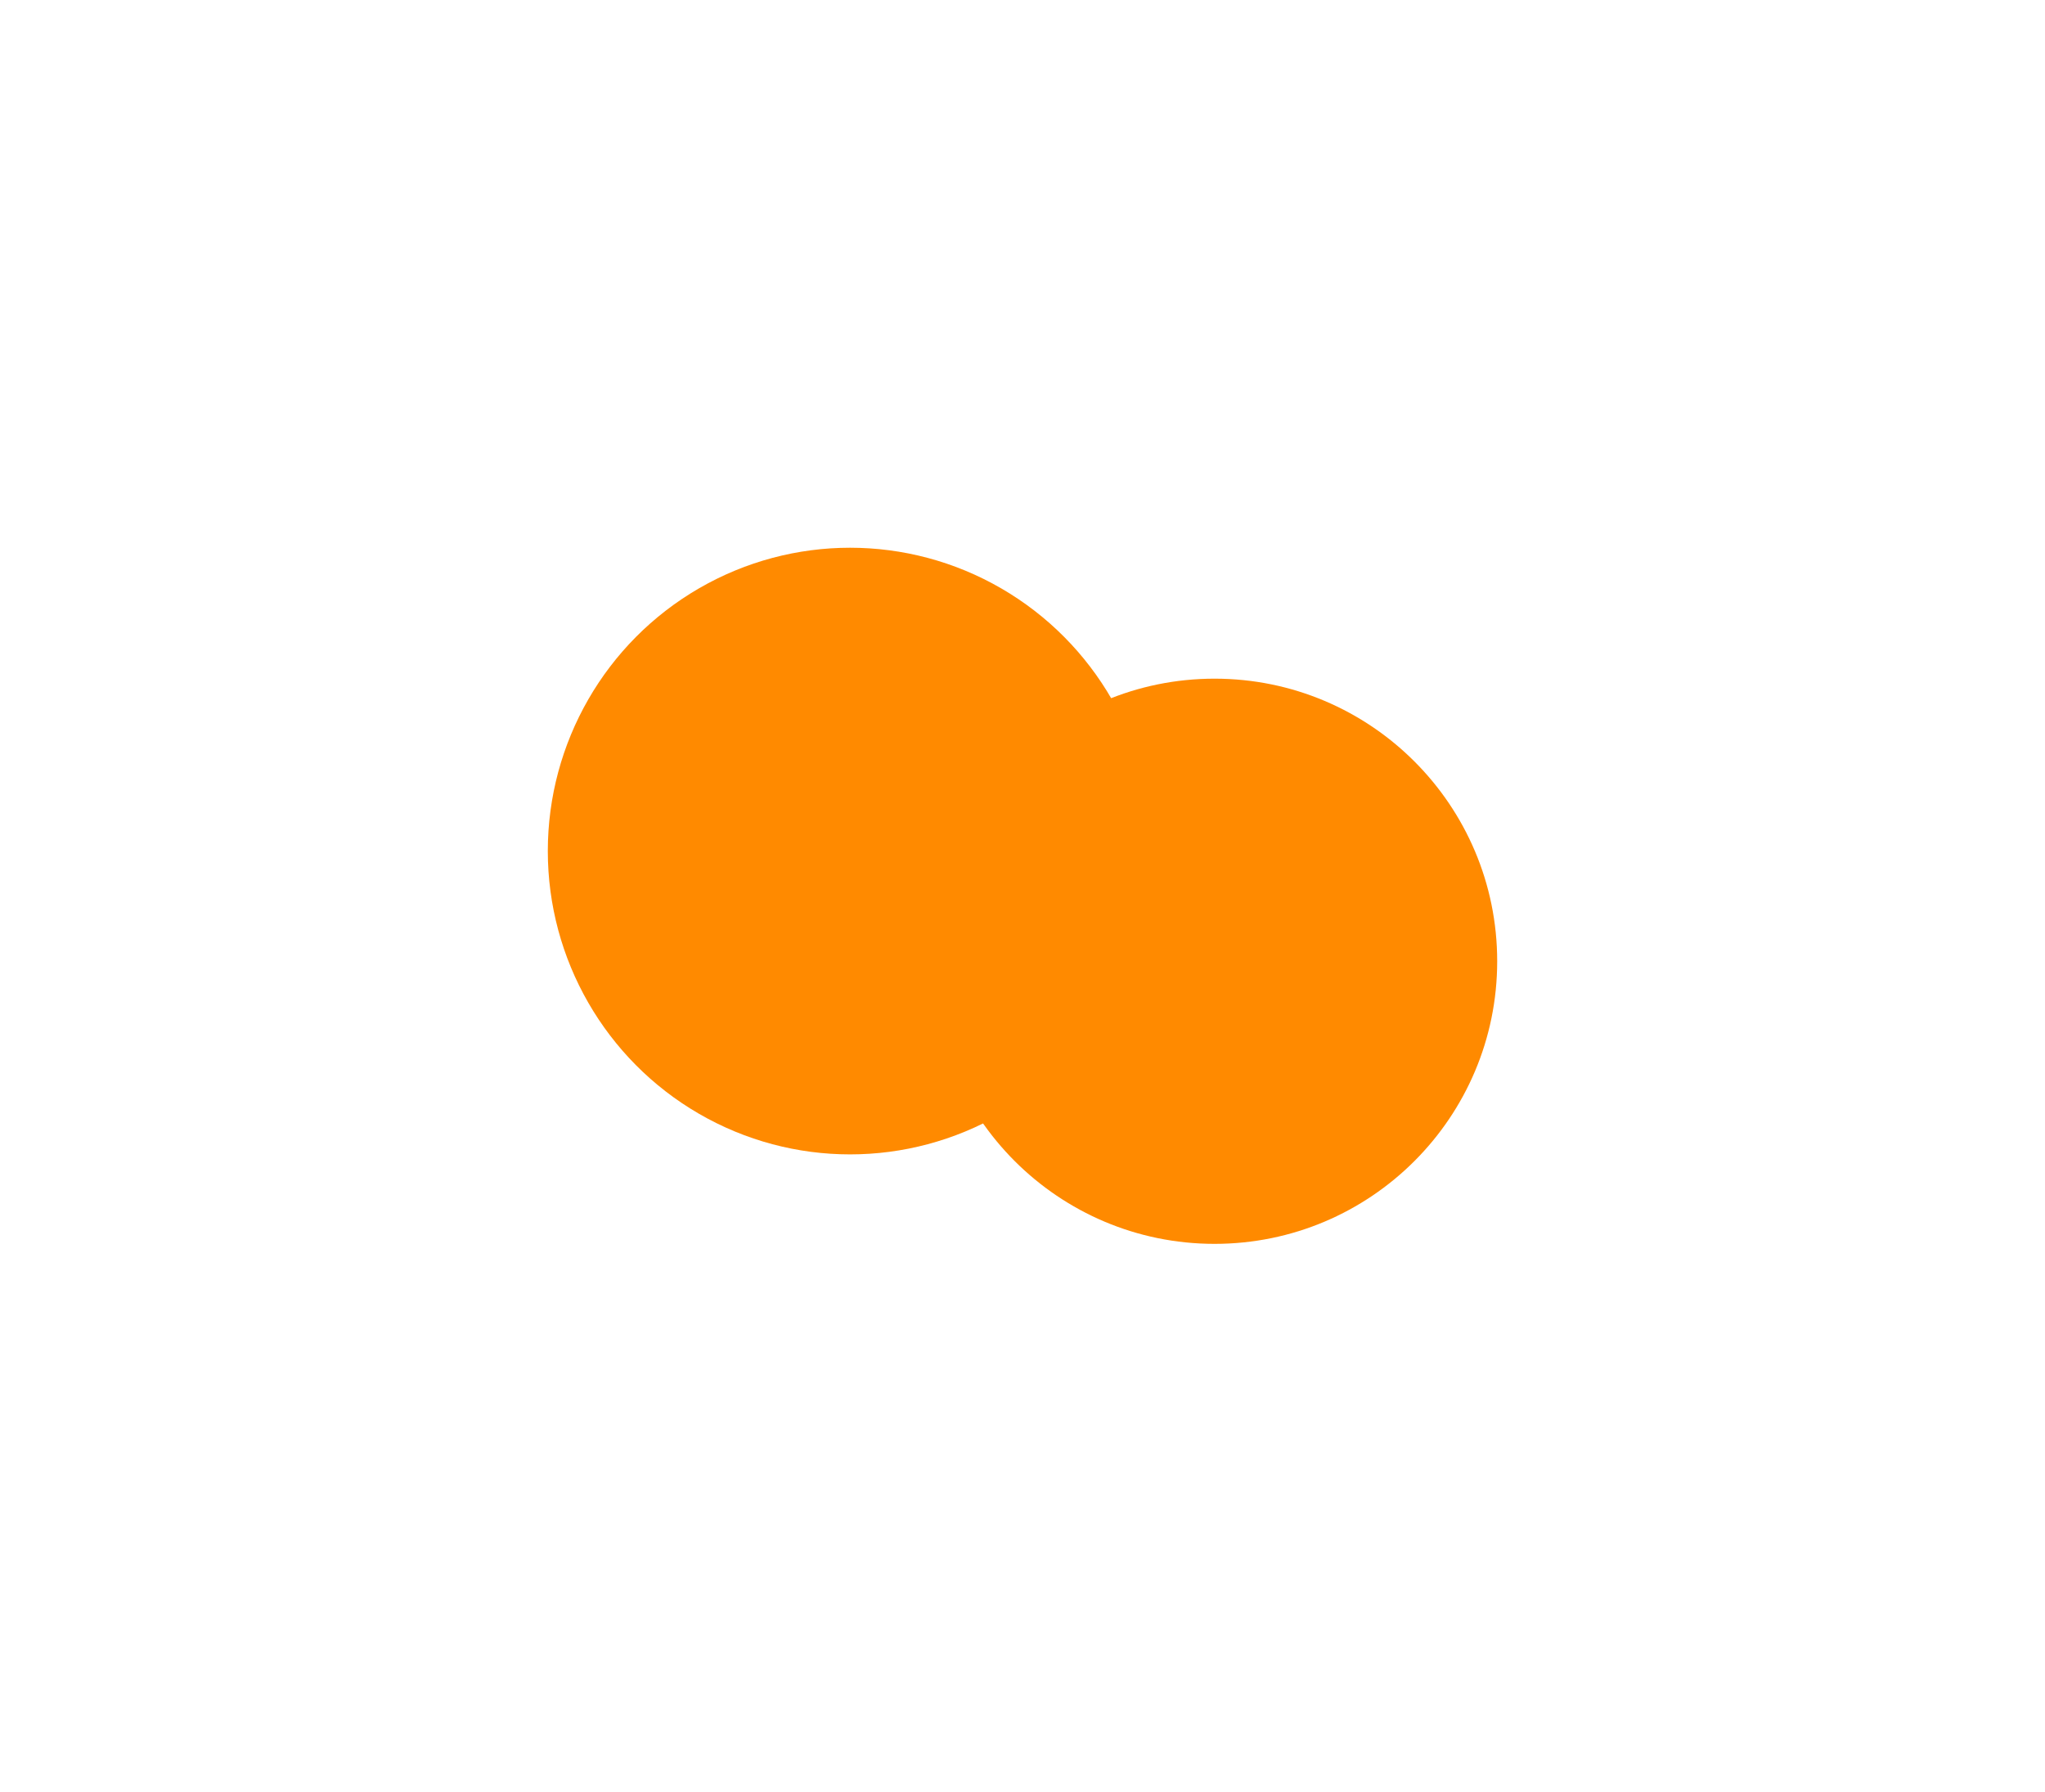 <svg width="937" height="821" viewBox="0 0 937 821" fill="none" xmlns="http://www.w3.org/2000/svg">
<g filter="url(#filter0_f_0_1)">
<circle cx="556.5" cy="440.5" r="129.5" fill="#FF8A00"/>
</g>
<g filter="url(#filter1_f_0_1)">
<ellipse cx="389.5" cy="390" rx="138.5" ry="139" fill="#FF8A00"/>
</g>
<defs>
<filter id="filter0_f_0_1" x="176" y="60" width="761" height="761" filterUnits="userSpaceOnUse" color-interpolation-filters="sRGB">
<feFlood flood-opacity="0" result="BackgroundImageFix"/>
<feBlend mode="normal" in="SourceGraphic" in2="BackgroundImageFix" result="shape"/>
<feGaussianBlur stdDeviation="125.5" result="effect1_foregroundBlur_0_1"/>
</filter>
<filter id="filter1_f_0_1" x="0" y="0" width="779" height="780" filterUnits="userSpaceOnUse" color-interpolation-filters="sRGB">
<feFlood flood-opacity="0" result="BackgroundImageFix"/>
<feBlend mode="normal" in="SourceGraphic" in2="BackgroundImageFix" result="shape"/>
<feGaussianBlur stdDeviation="125.5" result="effect1_foregroundBlur_0_1"/>
</filter>
</defs>
</svg>
